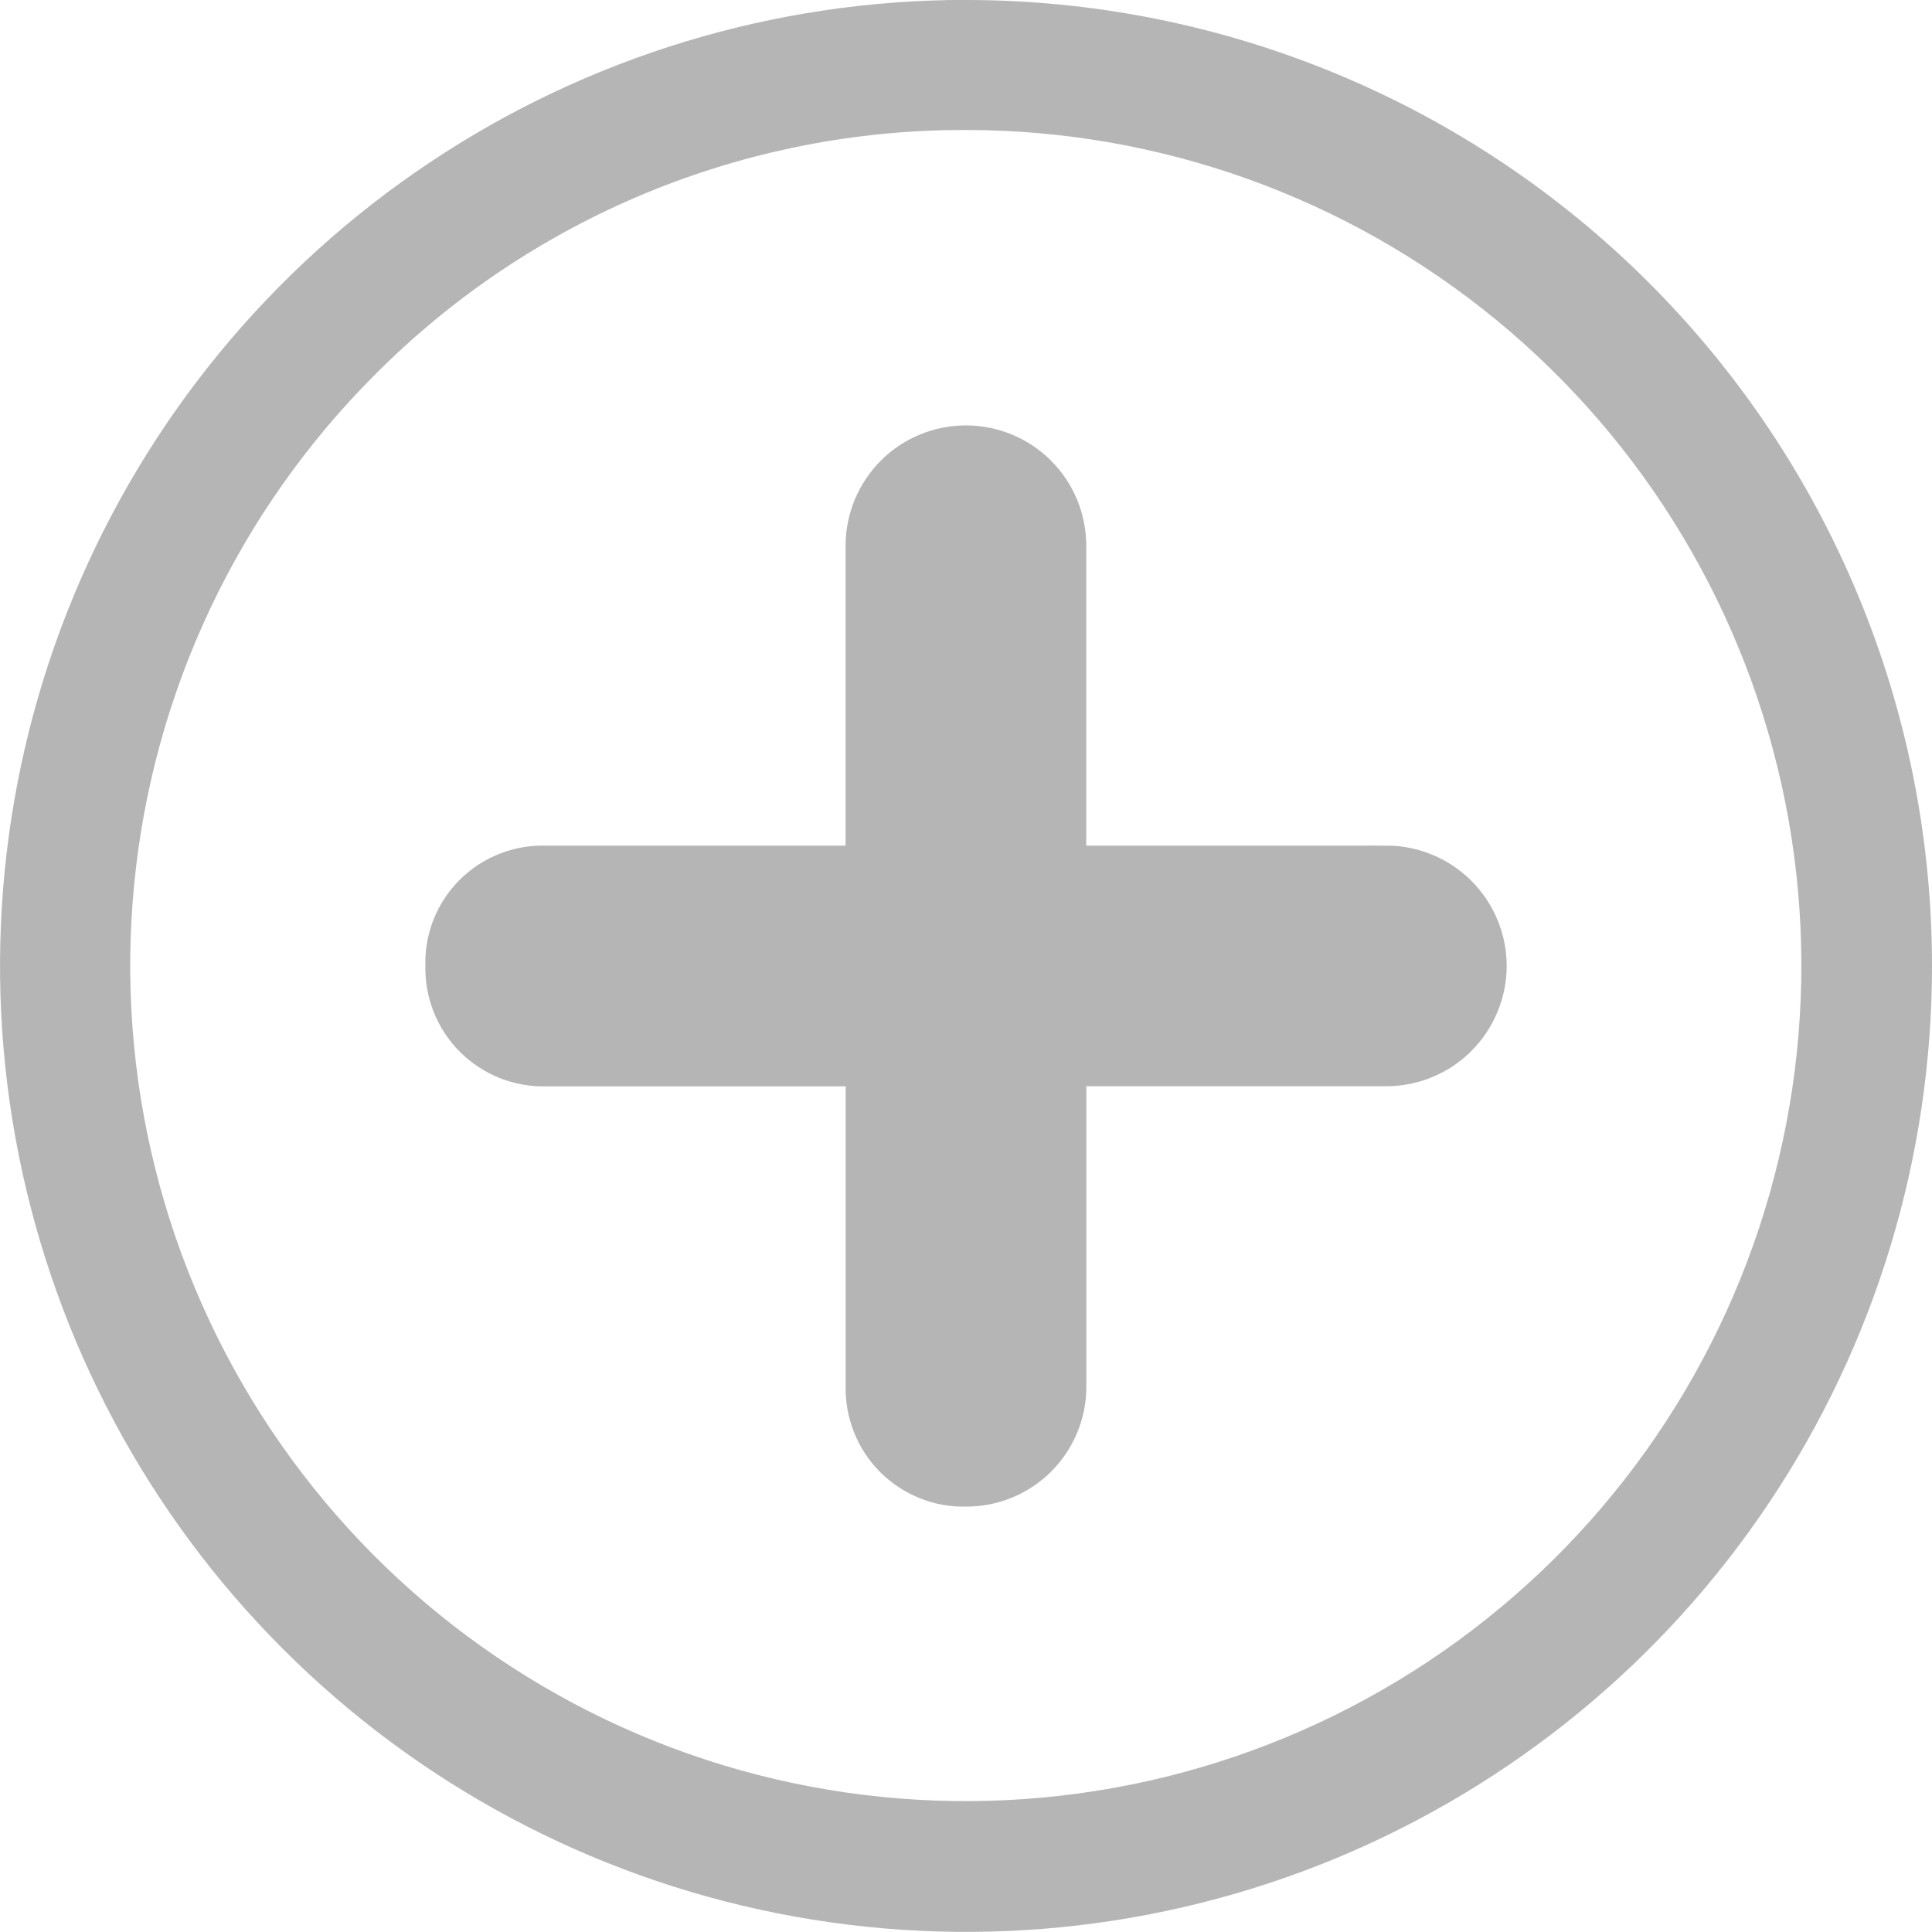 <svg width="21" height="21" viewBox="0 0 21 21" fill="none" xmlns="http://www.w3.org/2000/svg">
<g clip-path="url(#clip0_534_2275)">
<path d="M15.068 9.692H11.307V5.931C11.307 5.717 11.222 5.512 11.07 5.36C10.919 5.209 10.713 5.124 10.499 5.124C10.285 5.124 10.079 5.209 9.928 5.36C9.777 5.512 9.691 5.717 9.691 5.931V9.692H5.932C5.824 9.687 5.717 9.705 5.617 9.744C5.517 9.782 5.426 9.842 5.349 9.918C5.273 9.994 5.214 10.085 5.175 10.185C5.136 10.285 5.119 10.393 5.124 10.5C5.12 10.607 5.139 10.714 5.178 10.813C5.217 10.913 5.277 11.004 5.352 11.079C5.428 11.155 5.519 11.214 5.618 11.254C5.718 11.293 5.825 11.312 5.932 11.308H9.692V15.069C9.689 15.176 9.707 15.282 9.747 15.382C9.786 15.482 9.845 15.572 9.921 15.648C9.997 15.723 10.087 15.783 10.187 15.822C10.287 15.862 10.393 15.88 10.5 15.876C10.607 15.877 10.712 15.856 10.81 15.816C10.908 15.776 10.998 15.716 11.073 15.641C11.148 15.566 11.207 15.477 11.248 15.378C11.288 15.28 11.309 15.175 11.308 15.069V11.307H15.069C15.175 11.307 15.28 11.286 15.378 11.245C15.476 11.205 15.565 11.145 15.64 11.07C15.715 10.995 15.774 10.906 15.815 10.808C15.856 10.71 15.877 10.605 15.877 10.499C15.877 10.393 15.856 10.288 15.815 10.19C15.774 10.092 15.715 10.003 15.64 9.928C15.565 9.853 15.476 9.793 15.378 9.753C15.28 9.712 15.175 9.691 15.069 9.691L15.068 9.692Z" fill="#B5B5B5" stroke="#B5B5B5"/>
<path d="M10.5 1.413C12.601 1.413 14.637 2.142 16.261 3.475C17.885 4.809 18.996 6.664 19.406 8.725C19.815 10.785 19.498 12.925 18.507 14.777C17.517 16.63 15.914 18.082 13.973 18.886C12.032 19.69 9.872 19.796 7.861 19.187C5.85 18.577 4.113 17.288 2.946 15.542C1.779 13.795 1.253 11.697 1.459 9.606C1.664 7.515 2.588 5.56 4.074 4.074C4.916 3.227 5.917 2.556 7.02 2.099C8.123 1.643 9.306 1.409 10.5 1.413ZM10.5 -0.001C8.423 -0.001 6.393 0.615 4.667 1.769C2.94 2.922 1.594 4.562 0.799 6.481C0.005 8.399 -0.203 10.51 0.202 12.547C0.607 14.584 1.607 16.455 3.075 17.923C4.543 19.392 6.414 20.392 8.451 20.797C10.488 21.202 12.599 20.995 14.518 20.2C16.436 19.405 18.076 18.06 19.23 16.333C20.384 14.607 21 12.577 21 10.5C21 9.121 20.729 7.756 20.201 6.482C19.674 5.207 18.9 4.05 17.925 3.075C16.95 2.1 15.793 1.326 14.518 0.799C13.244 0.271 11.879 -0 10.5 1.45863e-05V-0.001Z" fill="#B5B5B5"/>
</g>
<defs>
<clipPath id="clip0_534_2275">
<rect width="21" height="21" fill="white"/>
</clipPath>
</defs>
</svg>
